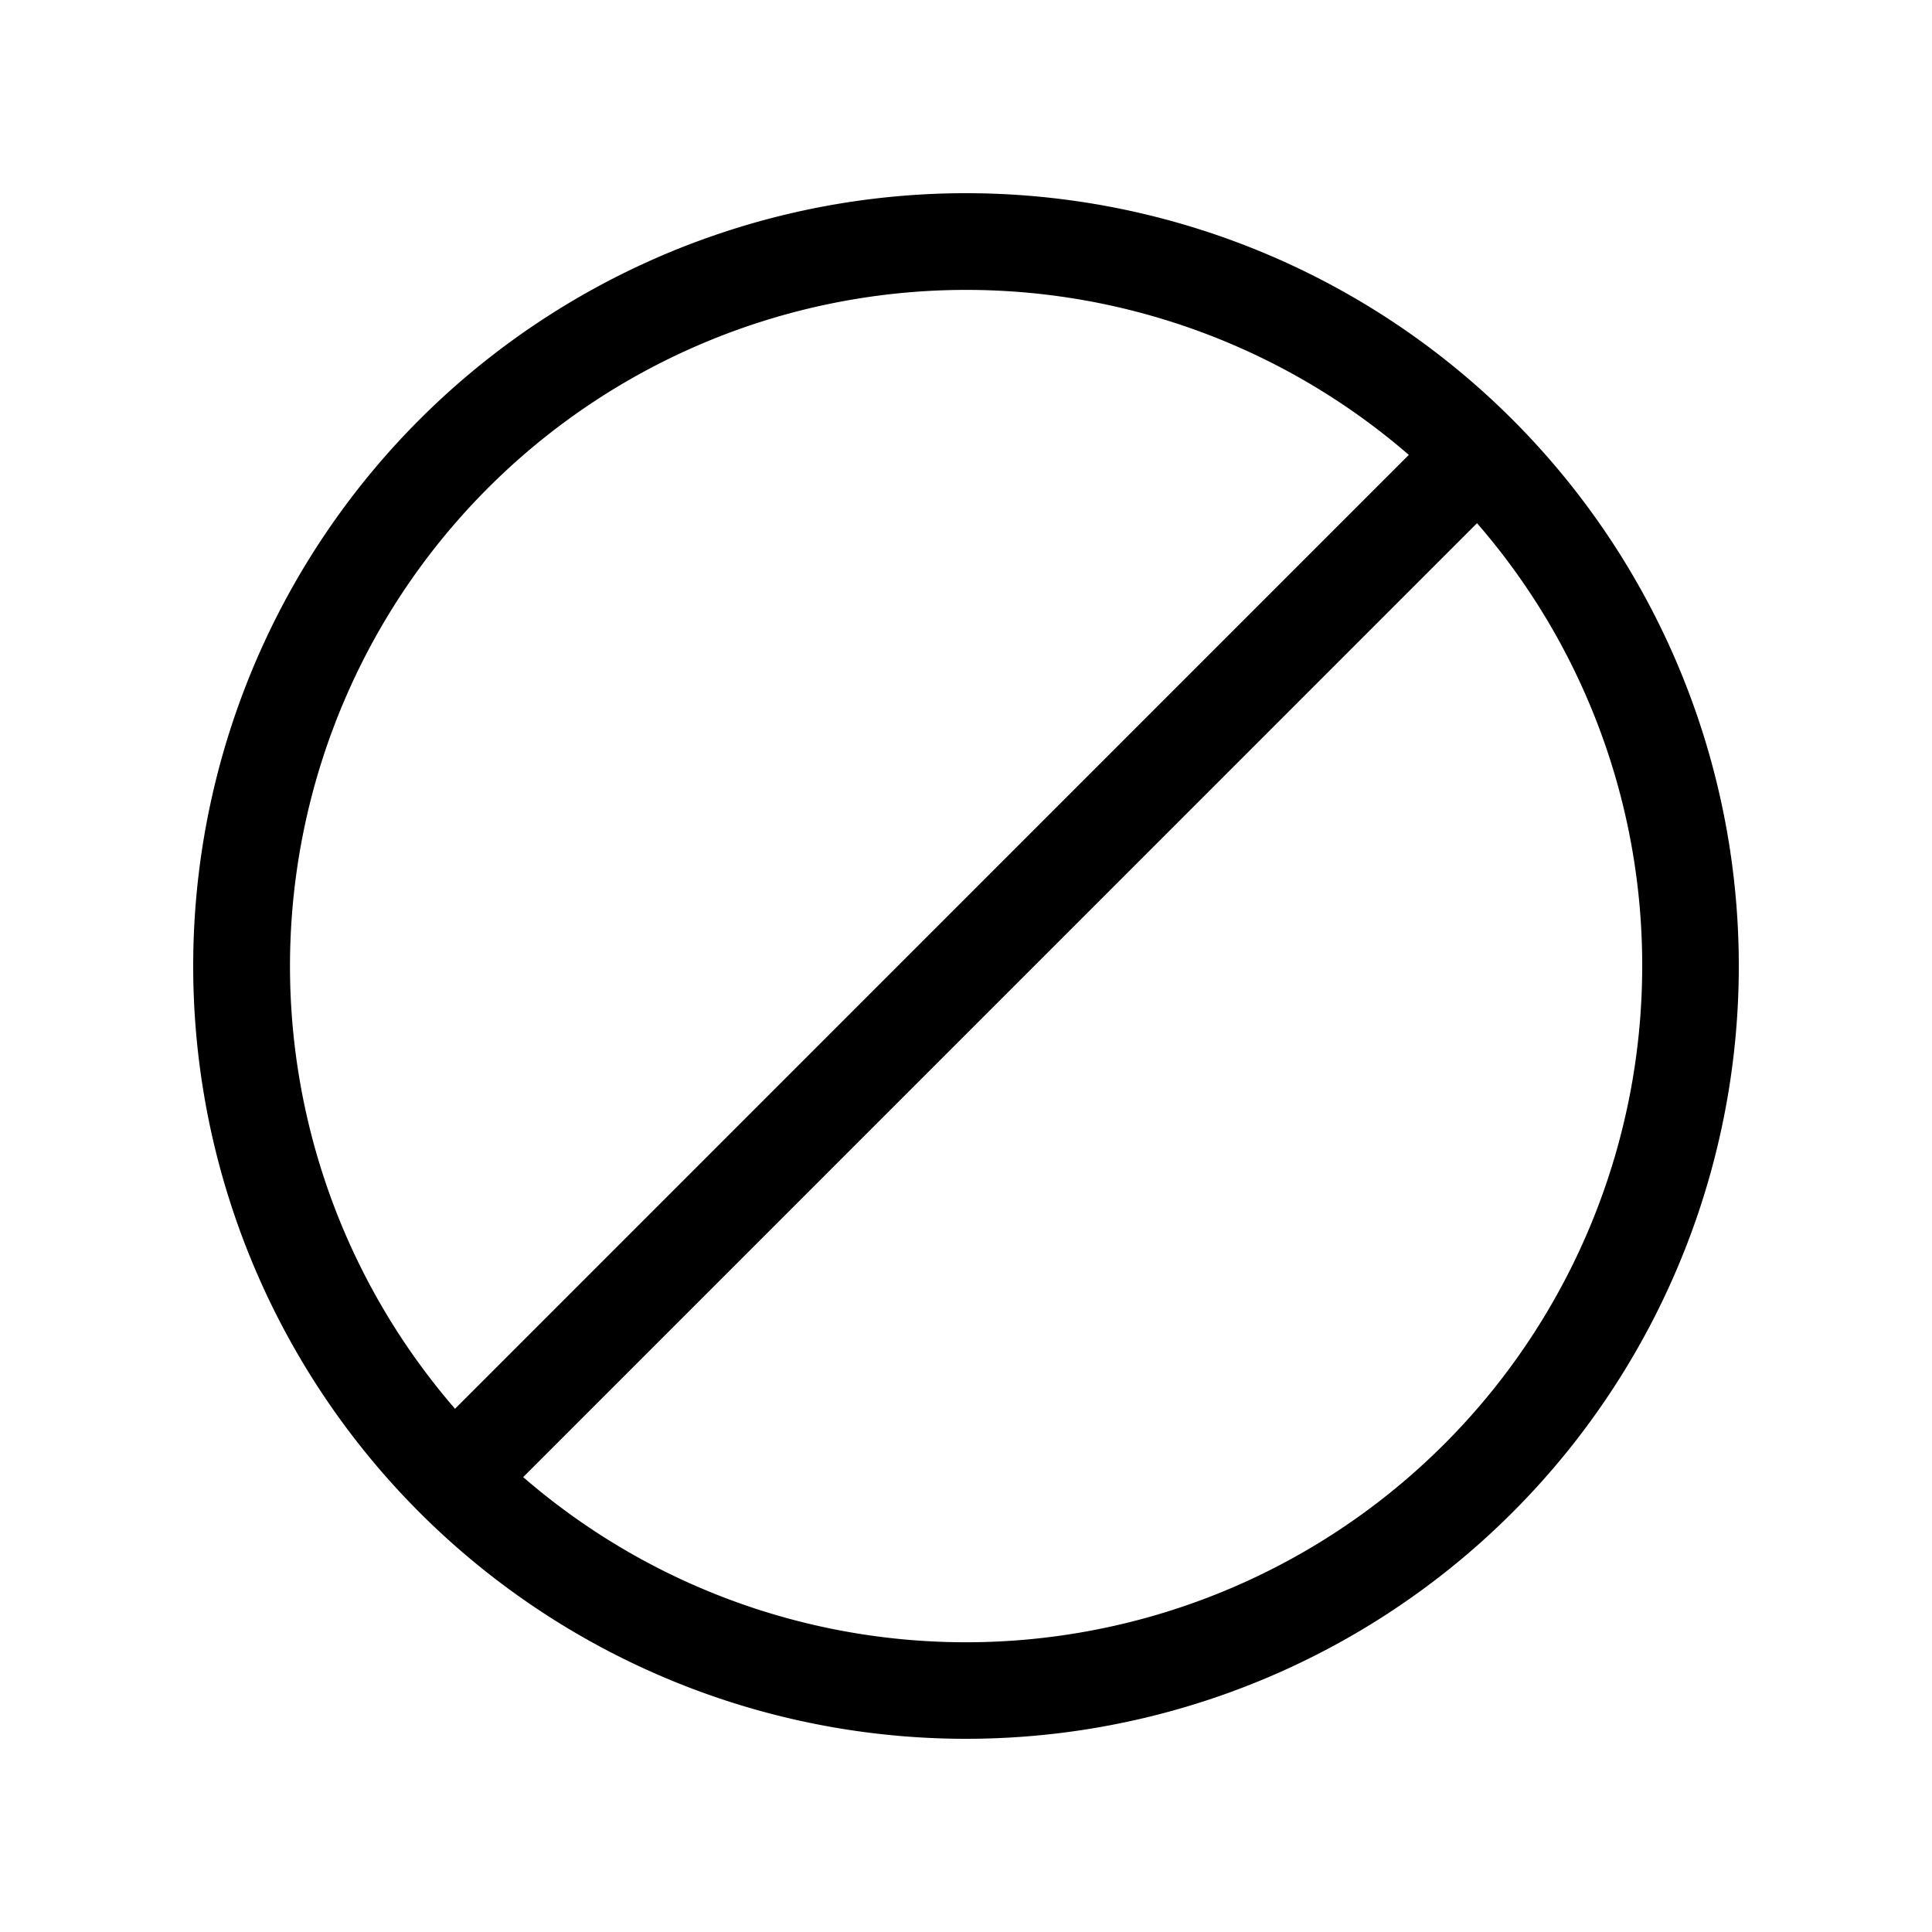 <svg xmlns="http://www.w3.org/2000/svg" width="20" height="20"><path d="M18 10a8 8 0 1 1-16 0 8 8 0 0 1 16 0Zm-1 0a6.973 6.973 0 0 0-1.71-4.584l-9.874 9.875A7 7 0 0 0 17 10ZM4.71 14.584l9.874-9.875a7 7 0 0 0-9.874 9.874Z"/></svg>